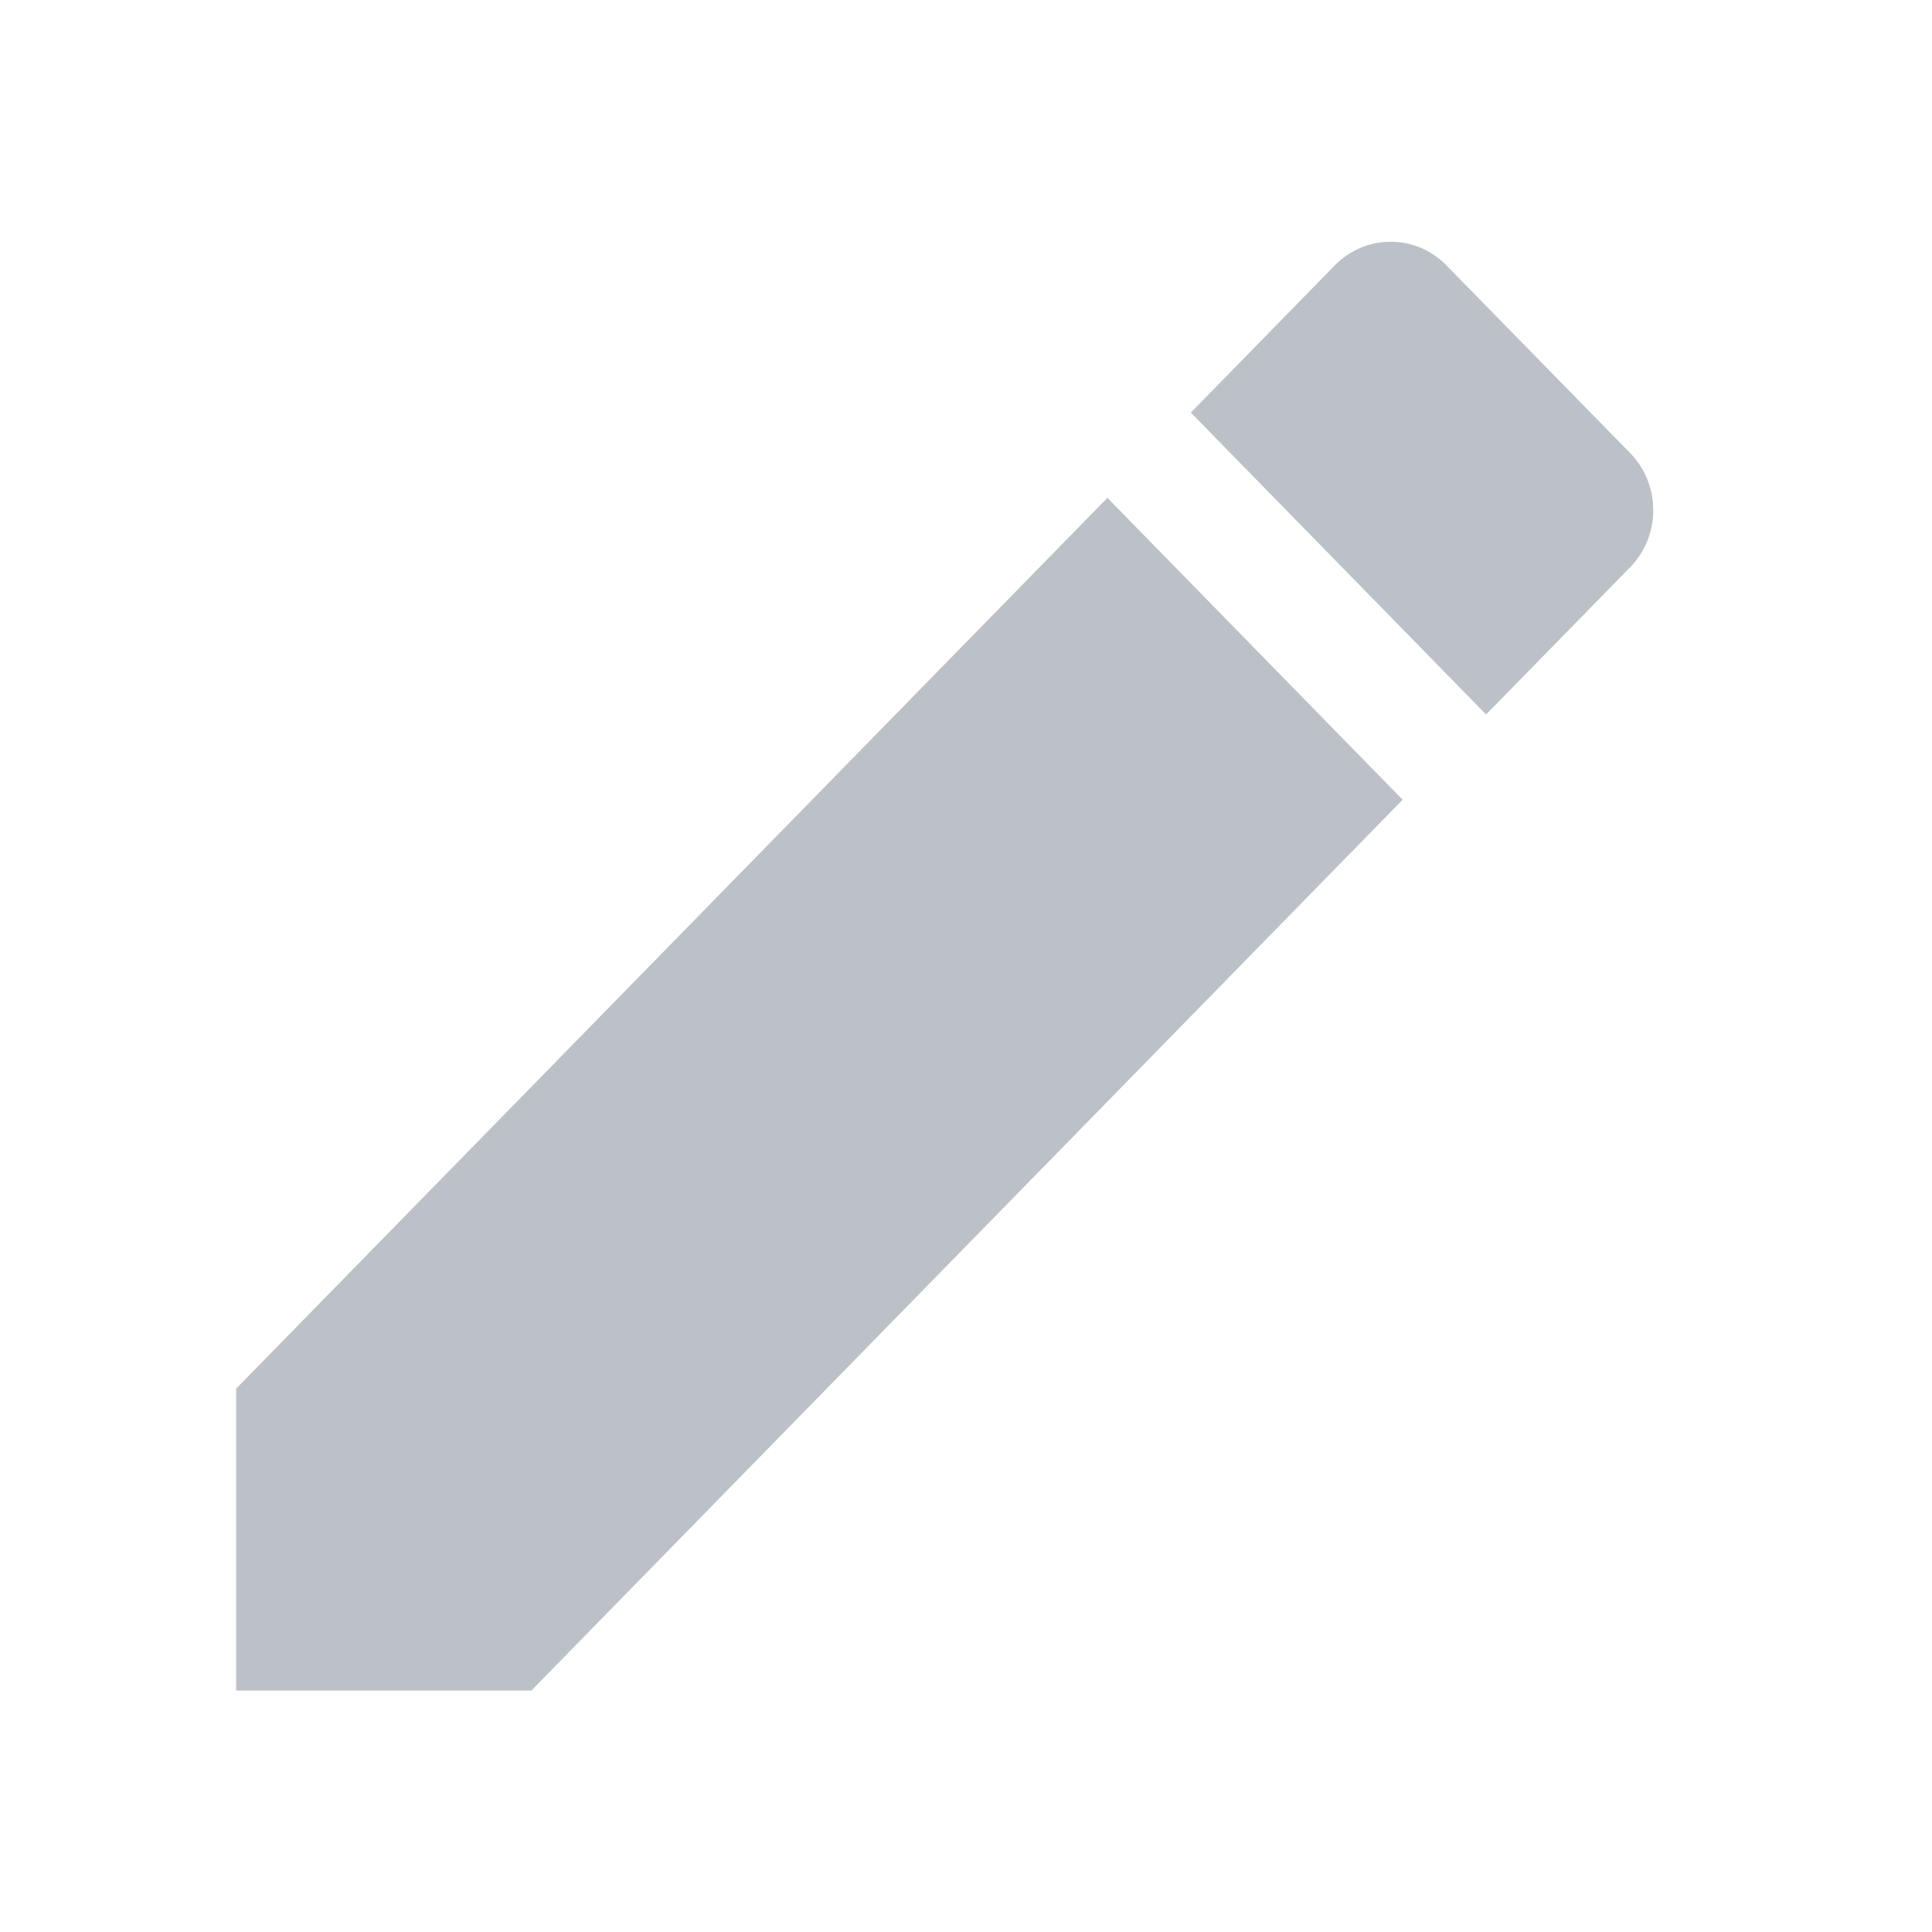 <svg width="16" height="16" viewBox="0 0 16 16" fill="none" xmlns="http://www.w3.org/2000/svg">
<g opacity="0.5">
<path d="M1.956 11.5V14H4.401L11.616 6.623L9.171 4.123L1.956 11.5ZM13.501 4.697C13.755 4.437 13.755 4.013 13.501 3.753L11.978 2.197C11.724 1.937 11.31 1.937 11.055 2.197L9.862 3.417L12.307 5.917L13.501 4.697Z" fill="#77838F"/>
</g>
</svg>

